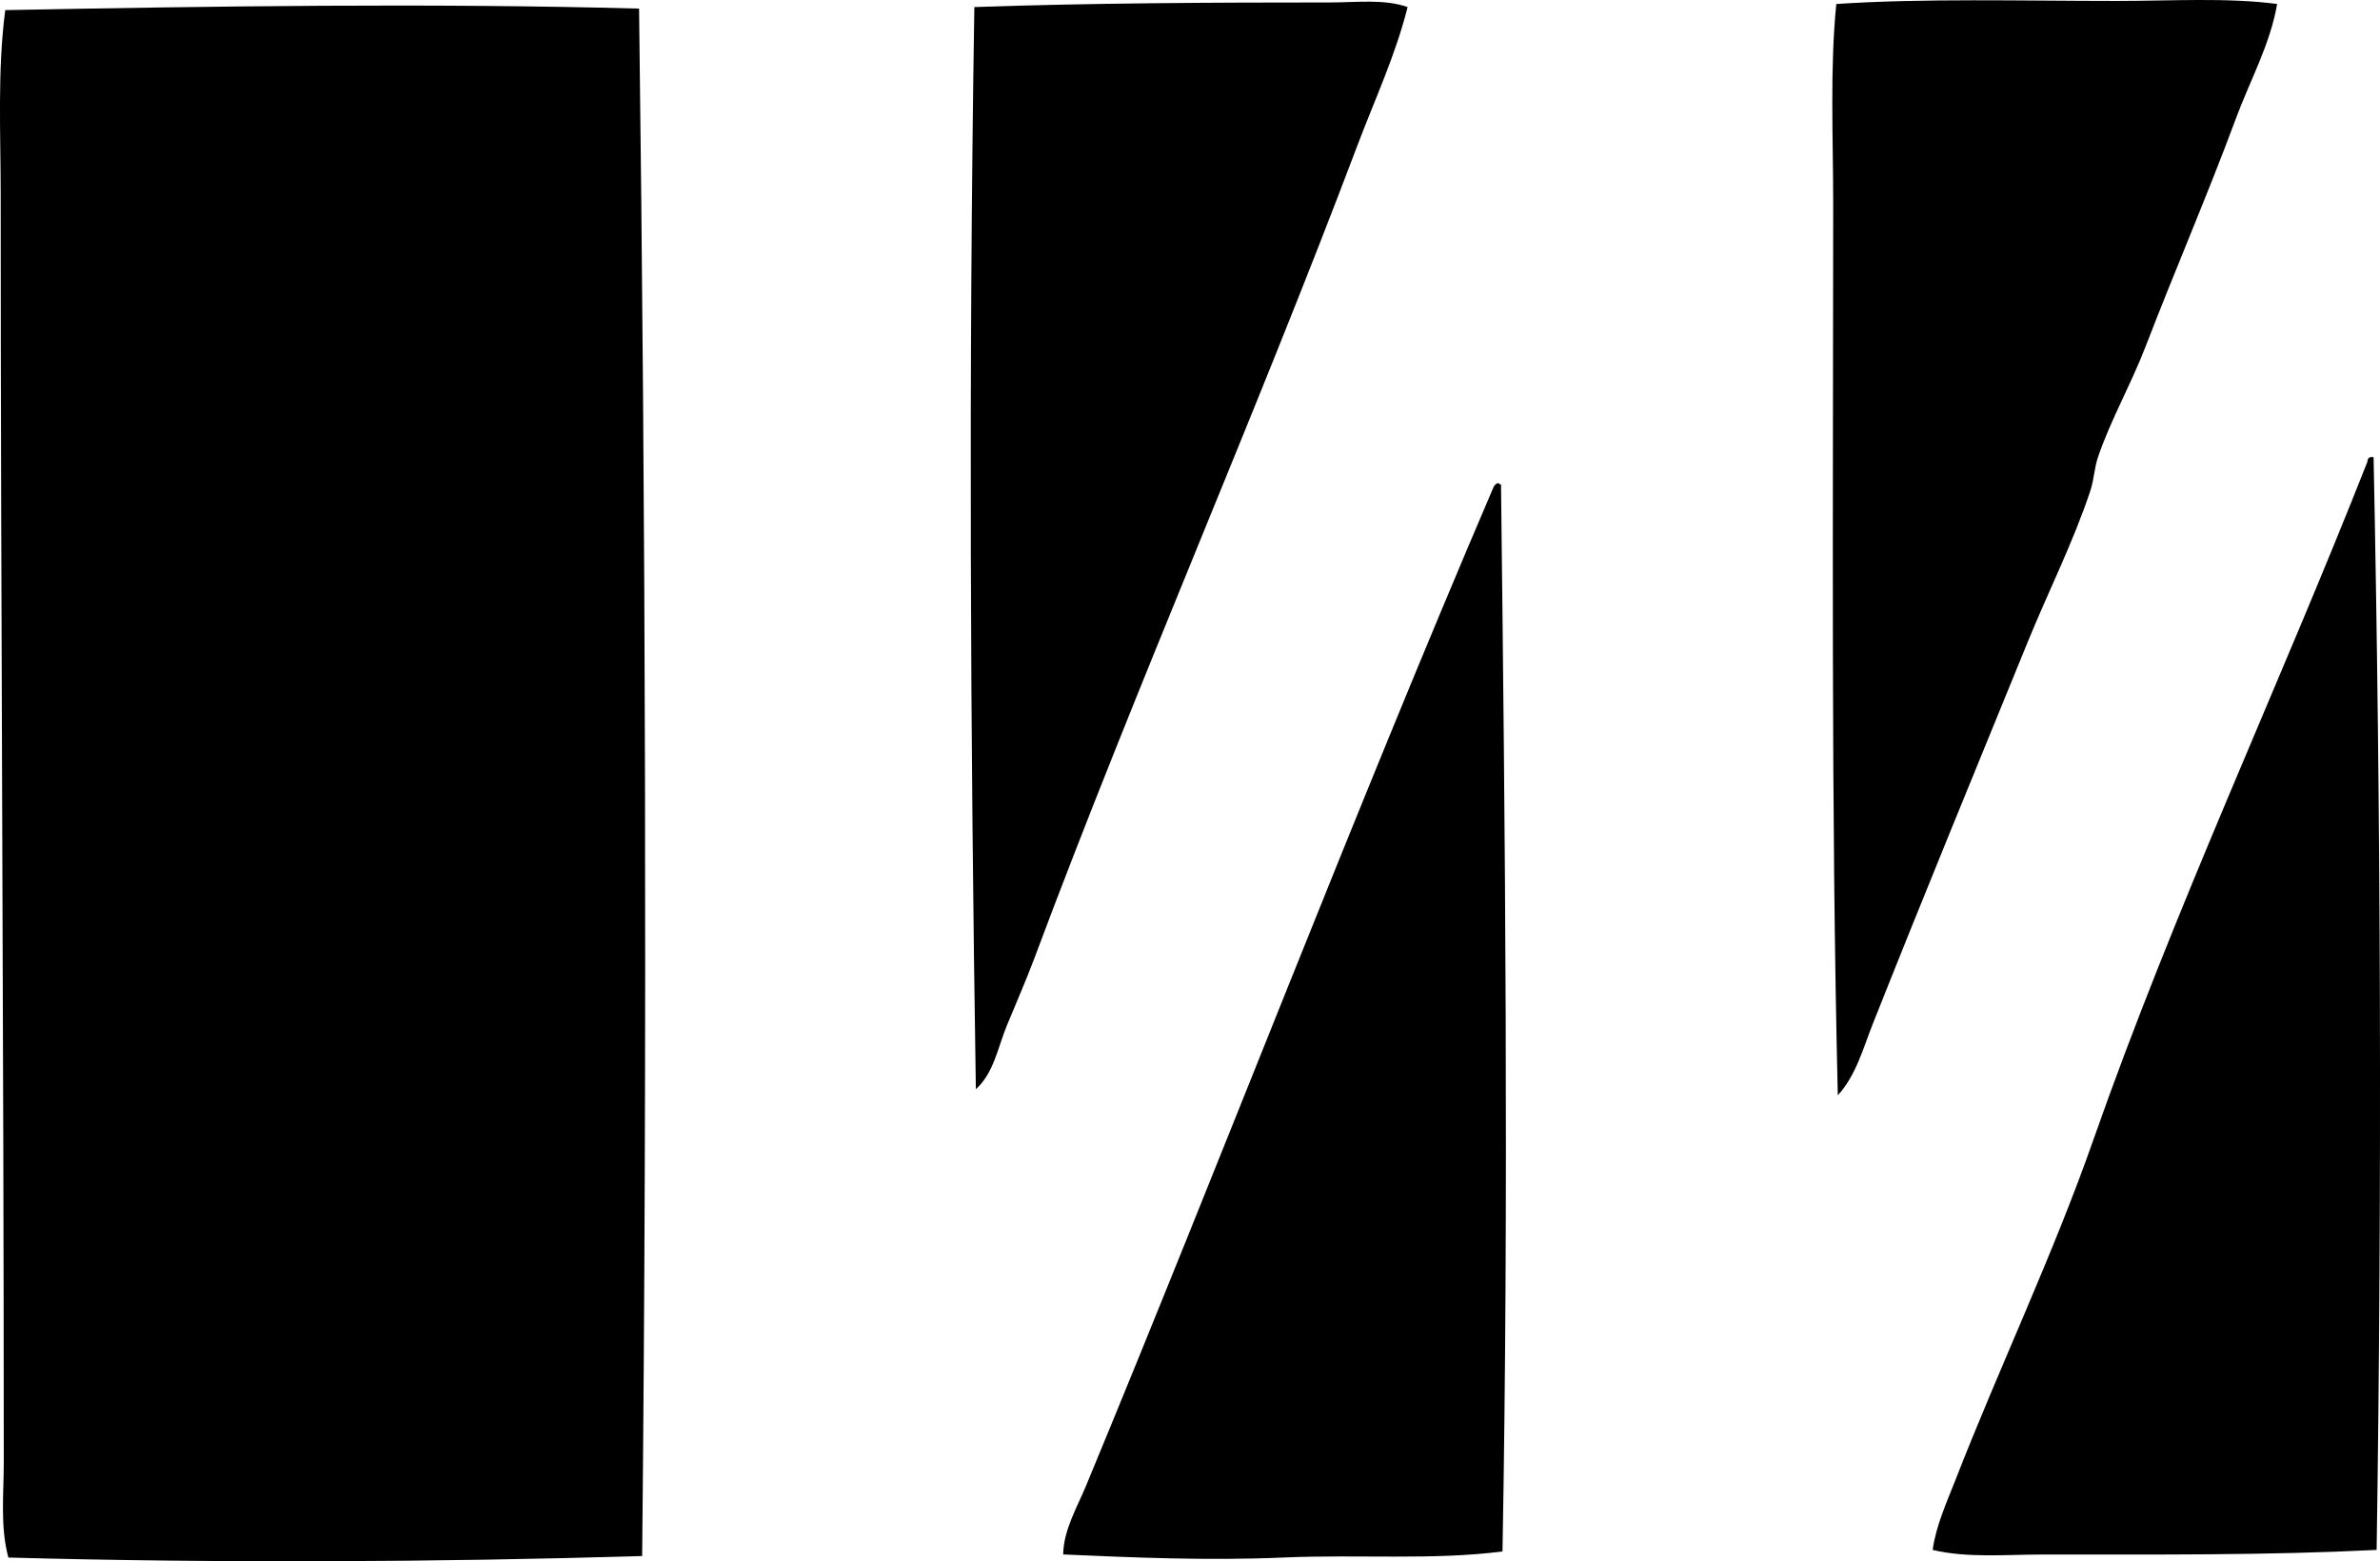 <?xml version="1.0" encoding="iso-8859-1"?>
<!-- Generator: Adobe Illustrator 19.2.0, SVG Export Plug-In . SVG Version: 6.00 Build 0)  -->
<svg version="1.1" xmlns="http://www.w3.org/2000/svg" xmlns:xlink="http://www.w3.org/1999/xlink" x="0px" y="0px"
	 viewBox="0 0 75.544 49.565" style="enable-background:new 0 0 75.544 49.565;" xml:space="preserve">
<g id="IW_x5F_IT">
	<path style="fill-rule:evenodd;clip-rule:evenodd;" d="M72.279,0.126c-0.219,1.282-0.865,2.436-1.312,3.645
		c-0.89,2.403-1.917,4.772-2.867,7.24c-0.459,1.189-1.104,2.318-1.507,3.499c-0.117,0.346-0.128,0.722-0.242,1.068
		c-0.542,1.631-1.336,3.201-1.992,4.811c-1.63,3.993-3.291,8.026-4.908,12.1c-0.306,0.77-0.538,1.655-1.117,2.284
		c-0.218-9.107-0.147-18.683-0.146-28.28c0-2.145-0.108-4.285,0.098-6.366c2.777-0.185,5.882-0.097,8.892-0.097
		C68.934,0.03,70.687-0.082,72.279,0.126z"/>
	<path style="fill-rule:evenodd;clip-rule:evenodd;" d="M44.679,0.224c-0.382,1.528-1.049,2.951-1.604,4.422
		c-3.252,8.609-7.004,17.106-10.253,25.802c-0.267,0.712-0.586,1.431-0.875,2.138c-0.277,0.68-0.404,1.479-0.972,1.993
		C30.8,23.433,30.741,11.775,30.927,0.224c3.651-0.128,7.612-0.146,11.273-0.146C43.05,0.079,43.929-0.039,44.679,0.224z"/>
	<path style="fill-rule:evenodd;clip-rule:evenodd;" d="M20.285,0.273c0.207,16.202,0.262,32.758,0.098,49.126
		c-6.431,0.195-13.582,0.229-20.117,0.048c-0.264-0.973-0.146-2.022-0.146-3.013c0-13.5-0.096-26.725-0.098-40.233
		c0-1.988-0.107-3.957,0.145-5.88C6.794,0.195,13.703,0.095,20.285,0.273z"/>
	<path style="fill-rule:evenodd;clip-rule:evenodd;" d="M75.437,49.205c-3.438,0.172-6.879,0.146-10.593,0.146
		c-1.183,0-2.398,0.117-3.499-0.146c0.105-0.771,0.45-1.521,0.729-2.235c1.385-3.553,3.089-7.125,4.373-10.787
		c2.569-7.327,5.892-14.402,8.698-21.526c-0.002-0.083,0.036-0.126,0.097-0.146c0.032,0,0.064,0,0.098,0
		C75.572,25.763,75.61,37.79,75.437,49.205z"/>
	<path style="fill-rule:evenodd;clip-rule:evenodd;" d="M47.691,49.253c-2.17,0.284-4.583,0.09-6.948,0.193
		c-2.382,0.105-4.778,0.001-6.997-0.097c0.015-0.785,0.438-1.484,0.729-2.187c4.344-10.479,8.458-21.256,12.925-31.682
		c0.027-0.07,0.075-0.119,0.146-0.146c0.039,0.009,0.049,0.049,0.098,0.048C47.775,26.441,47.893,38.087,47.691,49.253z"/>
</g>
<g id="Layer_1">
</g>
</svg>

